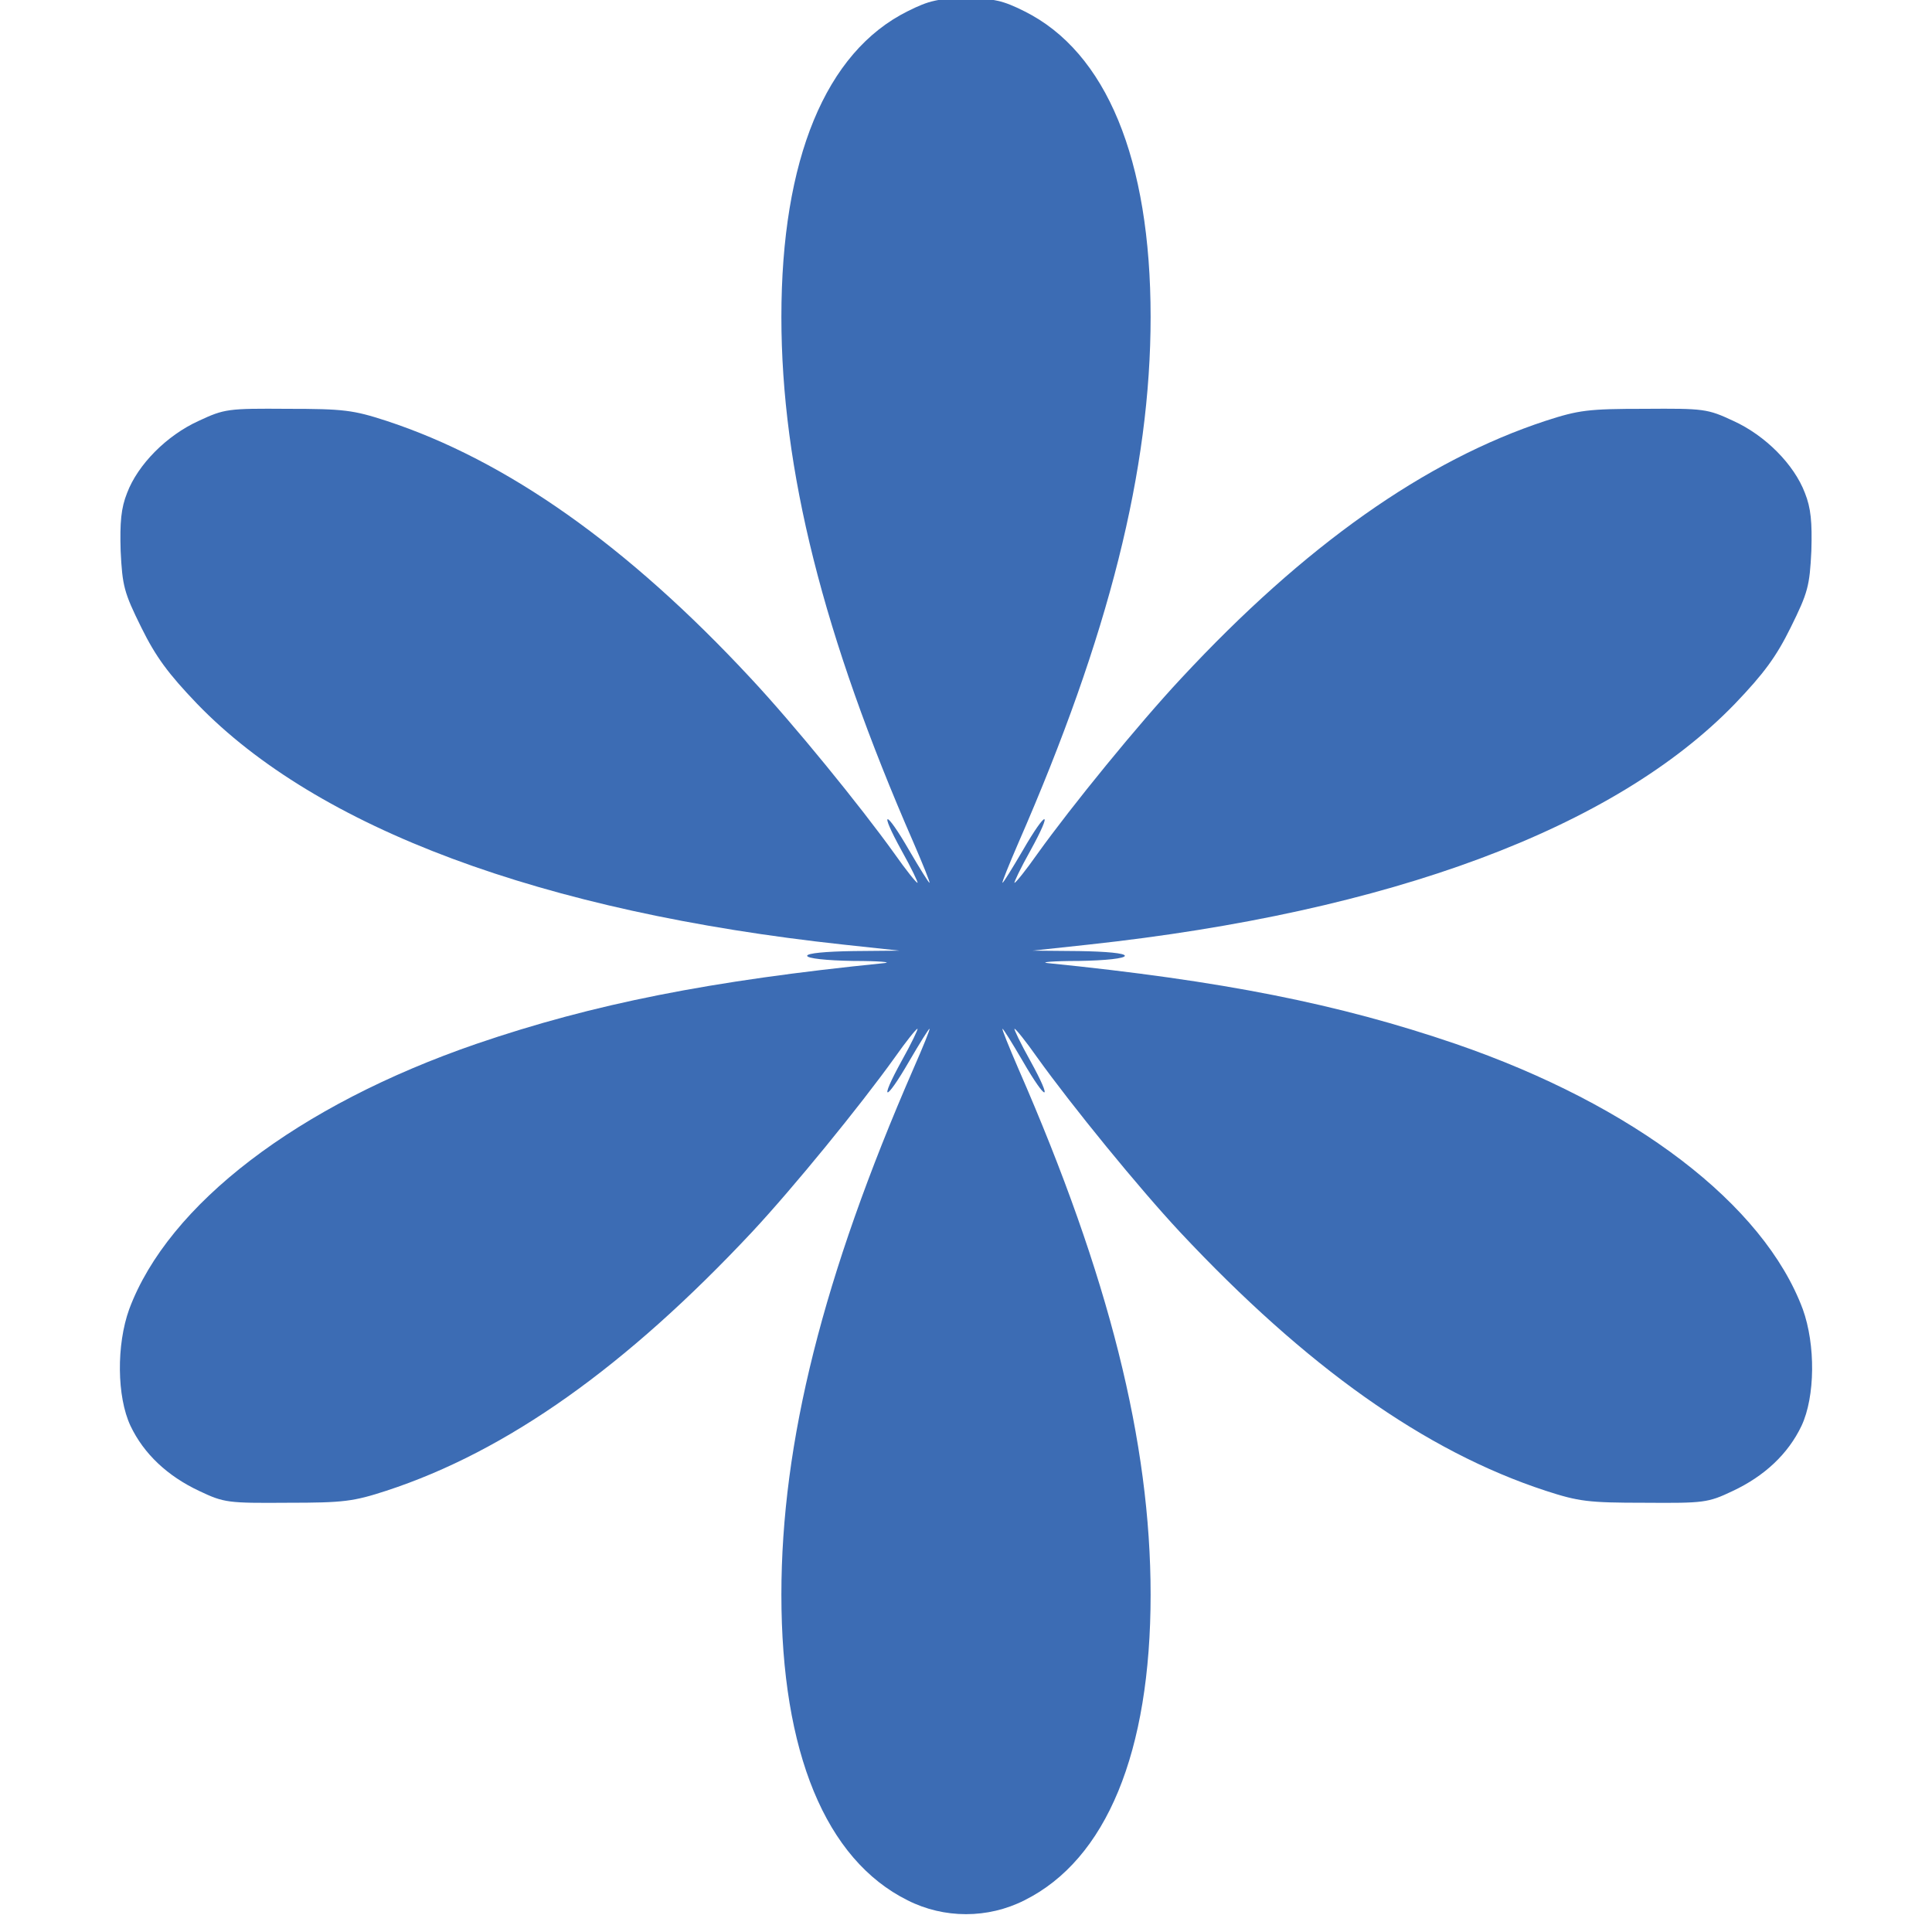 <svg id="eUzmMDkytJp1" xmlns="http://www.w3.org/2000/svg" xmlns:xlink="http://www.w3.org/1999/xlink" viewBox="0 0 450 446" shape-rendering="geometricPrecision" text-rendering="geometricPrecision"><style><![CDATA[#eUzmMDkytJp3_tr {animation: eUzmMDkytJp3_tr__tr 3000ms linear infinite normal forwards}@keyframes eUzmMDkytJp3_tr__tr { 0% {transform: translate(2250px,2232.66px) rotate(0deg)} 100% {transform: translate(2250px,2232.66px) rotate(-360.045deg)}}]]></style><g id="eUzmMDkytJp2" transform="matrix(0.1 0 0 -0.1 0 446)"><g id="eUzmMDkytJp3_tr" transform="translate(2250,2232.66) rotate(0)"><path id="eUzmMDkytJp3" d="M1834,4430C1643,4335,1540,4085,1540,3718C1540,3363,1637,2976,1848,2493C1870,2442,1887,2400,1885,2400C1883,2400,1862,2434,1838,2475C1782,2572,1766,2573,1820,2475C1843,2434,1859,2400,1857,2400C1854,2400,1830,2430,1804,2467C1723,2580,1568,2770,1469,2876C1181,3186,900,3384,620,3476C543,3501,521,3504,390,3504C251,3505,243,3504,183,3476C108,3442,41,3374,16,3308C2,3273,-1,3240,1,3173C5,3091,9,3076,49,2995C83,2926,112,2887,179,2817C459,2527,982,2332,1685,2256L1815,2242L1708,2241C1643,2240,1600,2236,1600,2230C1600,2224,1644,2219,1708,2218C1767,2218,1799,2215,1780,2213C1373,2172,1102,2118,830,2025C414,1882,112,1651,21,1407C-9,1324,-8,1203,24,1135C55,1070,110,1018,185,983C242,956,251,955,390,956C521,956,543,959,620,984C901,1076,1178,1273,1472,1587C1568,1690,1723,1880,1804,1993C1830,2030,1854,2060,1857,2060C1859,2060,1843,2026,1820,1985C1766,1887,1782,1888,1838,1985C1862,2026,1883,2060,1885,2060C1887,2060,1870,2018,1848,1968C1637,1484,1540,1097,1540,742C1540,375,1643,125,1834,30C1919,-13,2021,-13,2106,30C2297,125,2400,375,2400,742C2400,1097,2303,1484,2092,1967C2070,2018,2053,2060,2055,2060C2057,2060,2078,2026,2102,1985C2158,1888,2174,1887,2120,1985C2097,2026,2081,2060,2083,2060C2086,2060,2110,2030,2136,1993C2217,1880,2372,1690,2468,1587C2762,1273,3039,1076,3320,984C3397,959,3419,956,3550,956C3689,955,3698,956,3755,983C3830,1018,3885,1070,3916,1135C3948,1203,3949,1324,3919,1407C3828,1651,3526,1882,3110,2025C2838,2118,2567,2172,2160,2213C2141,2215,2173,2218,2233,2218C2296,2219,2340,2224,2340,2230C2340,2236,2297,2240,2233,2241L2125,2242L2255,2256C2958,2332,3481,2527,3761,2817C3828,2887,3857,2926,3891,2995C3931,3076,3935,3091,3939,3173C3941,3240,3938,3273,3924,3308C3899,3374,3832,3442,3757,3476C3697,3504,3689,3505,3550,3504C3419,3504,3397,3501,3320,3476C3040,3384,2759,3186,2471,2876C2372,2770,2217,2580,2136,2467C2110,2430,2086,2400,2083,2400C2081,2400,2097,2434,2120,2475C2174,2573,2158,2572,2102,2475C2078,2434,2057,2400,2055,2400C2053,2400,2070,2442,2092,2493C2303,2976,2400,3363,2400,3718C2400,4085,2297,4335,2106,4430C2056,4455,2035,4460,1970,4460C1905,4460,1884,4455,1834,4430Z" transform="translate(-1970,-2228.875)" fill="rgb(60,108,180)" stroke="none" stroke-width="1" stroke-miterlimit="1"/></g></g></svg>